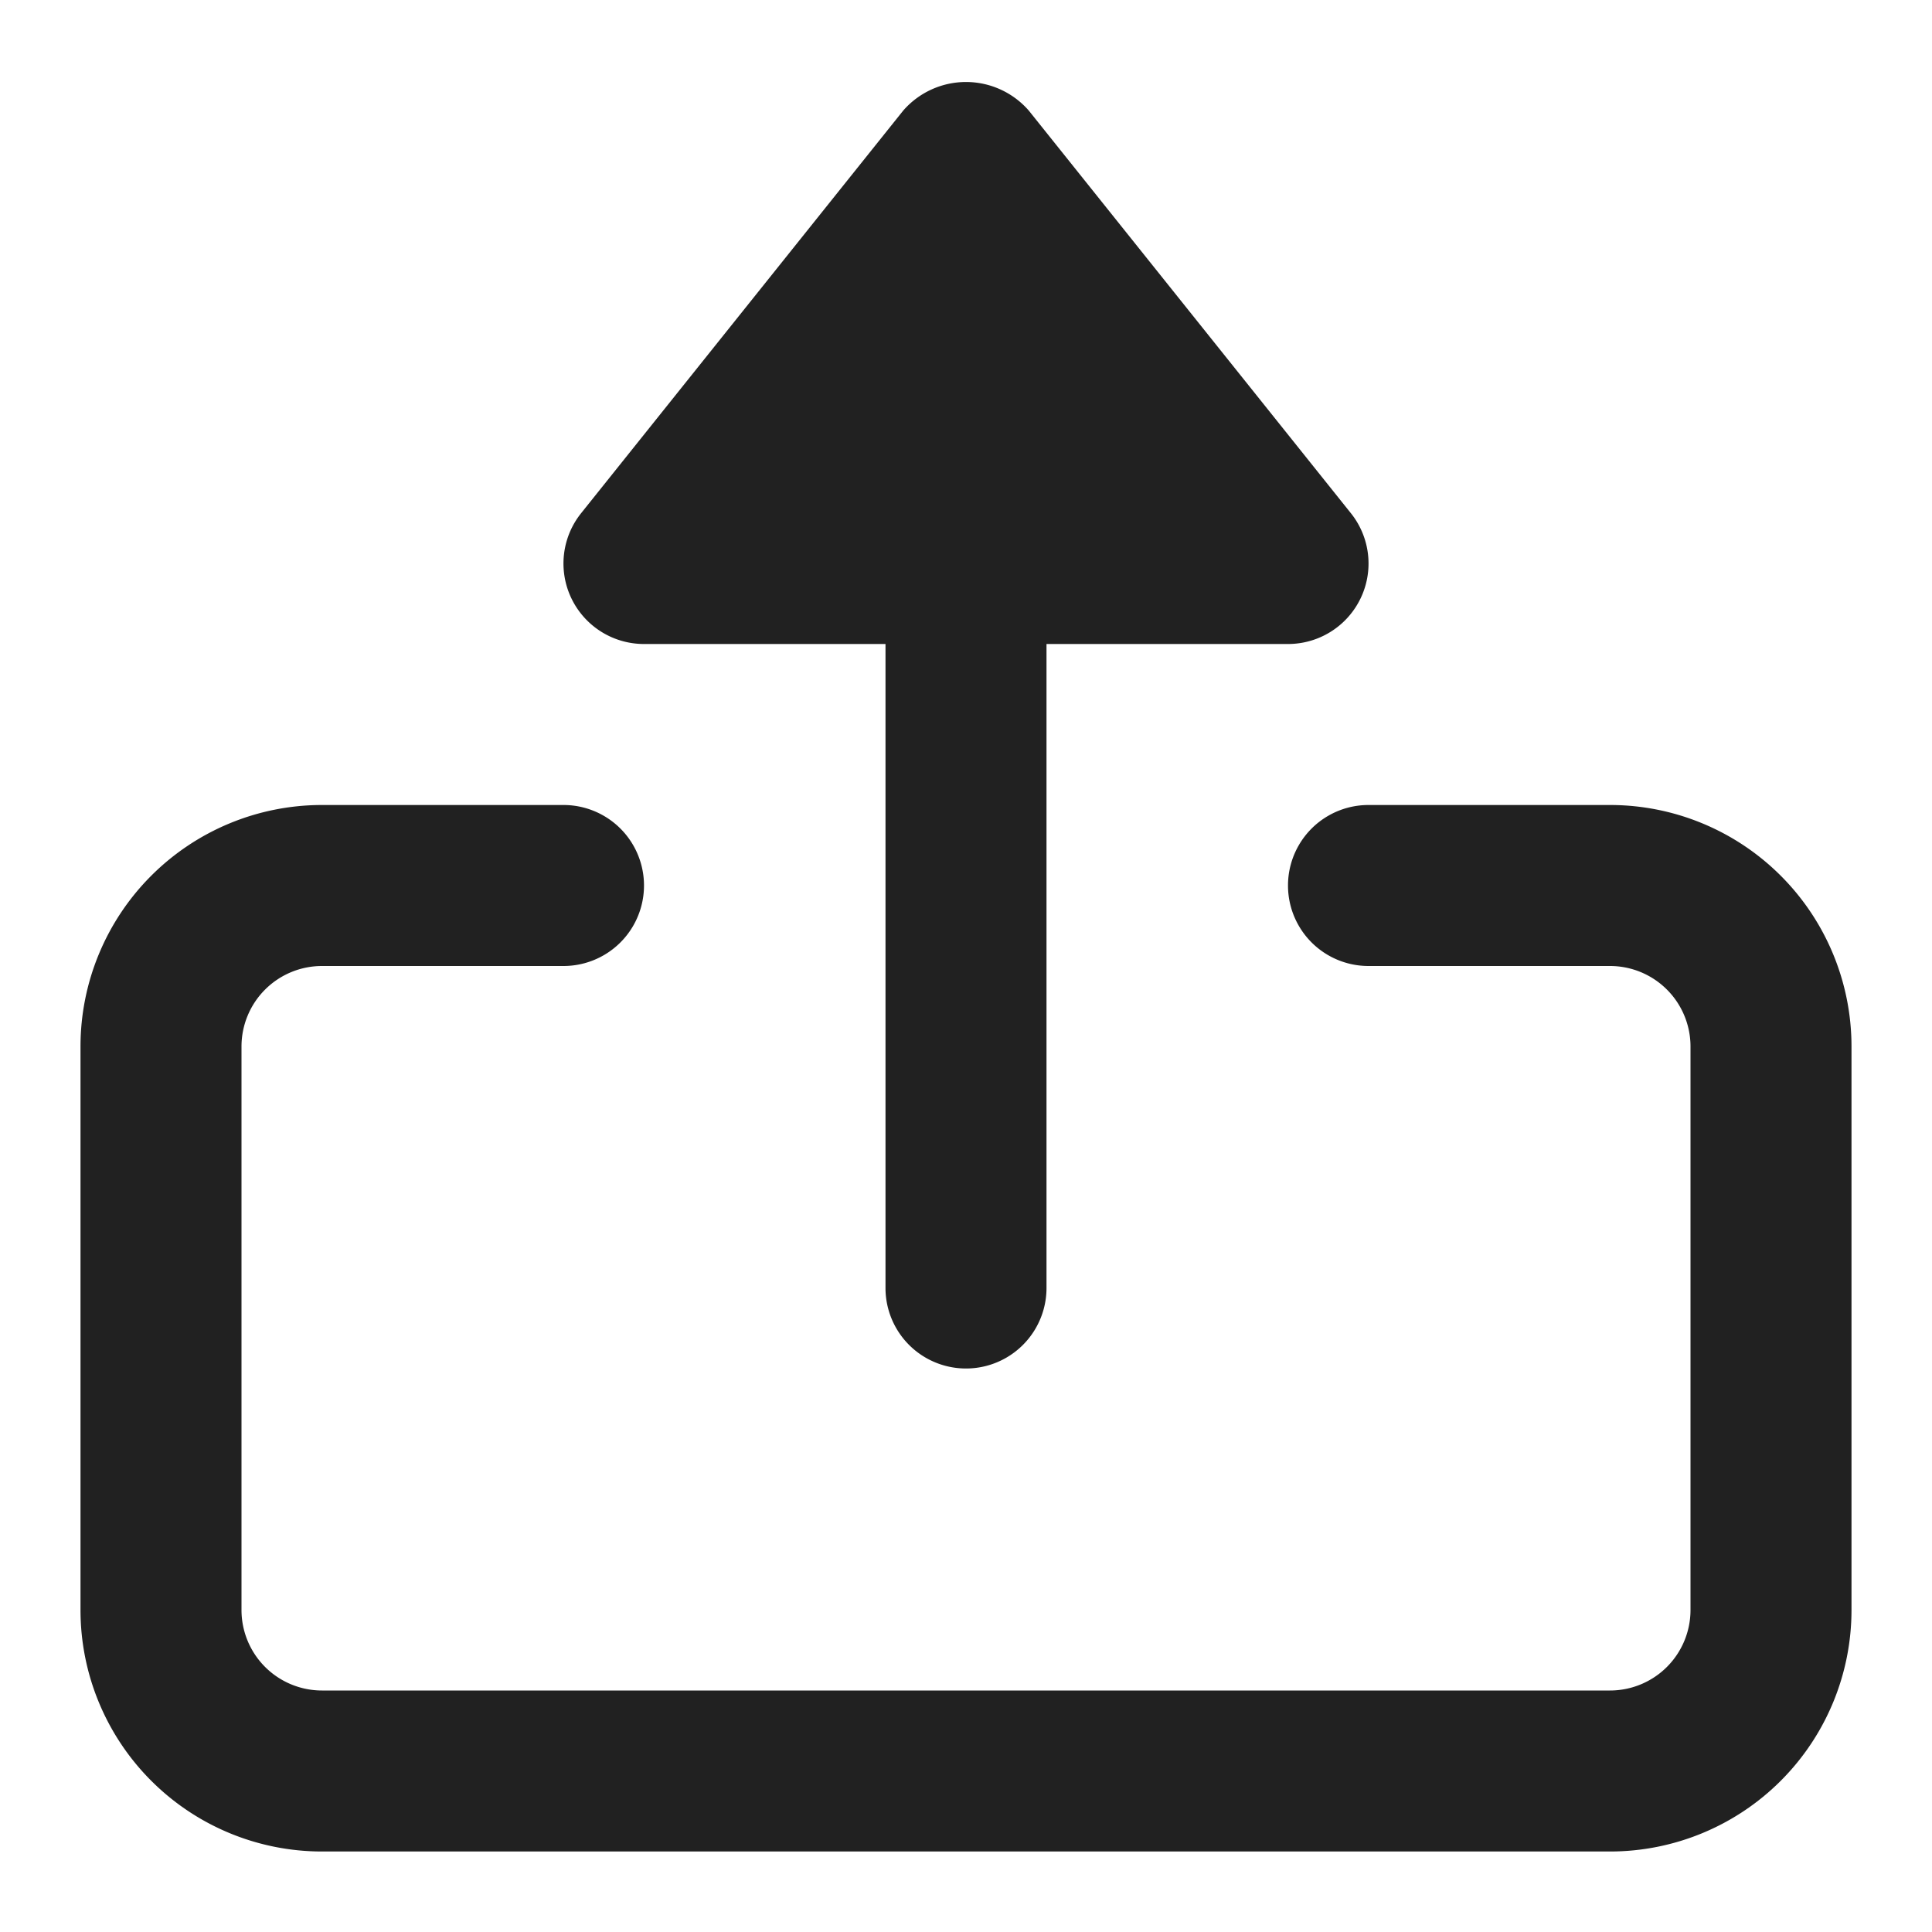 <svg xmlns="http://www.w3.org/2000/svg" height="24" width="24" viewBox="0 0 24 24"><title>upload</title><g fill="#212121" class="nc-icon-wrapper"><path d="M20,10H17a1,1,0,0,0,0,2h3a1,1,0,0,1,1,1v7a1,1,0,0,1-1,1H4a1,1,0,0,1-1-1V13a1,1,0,0,1,1-1H7a1,1,0,0,0,0-2H4a3,3,0,0,0-3,3v7a3,3,0,0,0,3,3H20a3,3,0,0,0,3-3V13A3,3,0,0,0,20,10Z" fill="#212121"></path><path data-color="color-2" d="M8,8h3v8a1,1,0,0,0,2,0V8h3a1,1,0,0,0,.781-1.625l-4-5a1.034,1.034,0,0,0-1.562,0l-4,5A1,1,0,0,0,8,8Z" fill="#212121"></path></g></svg>